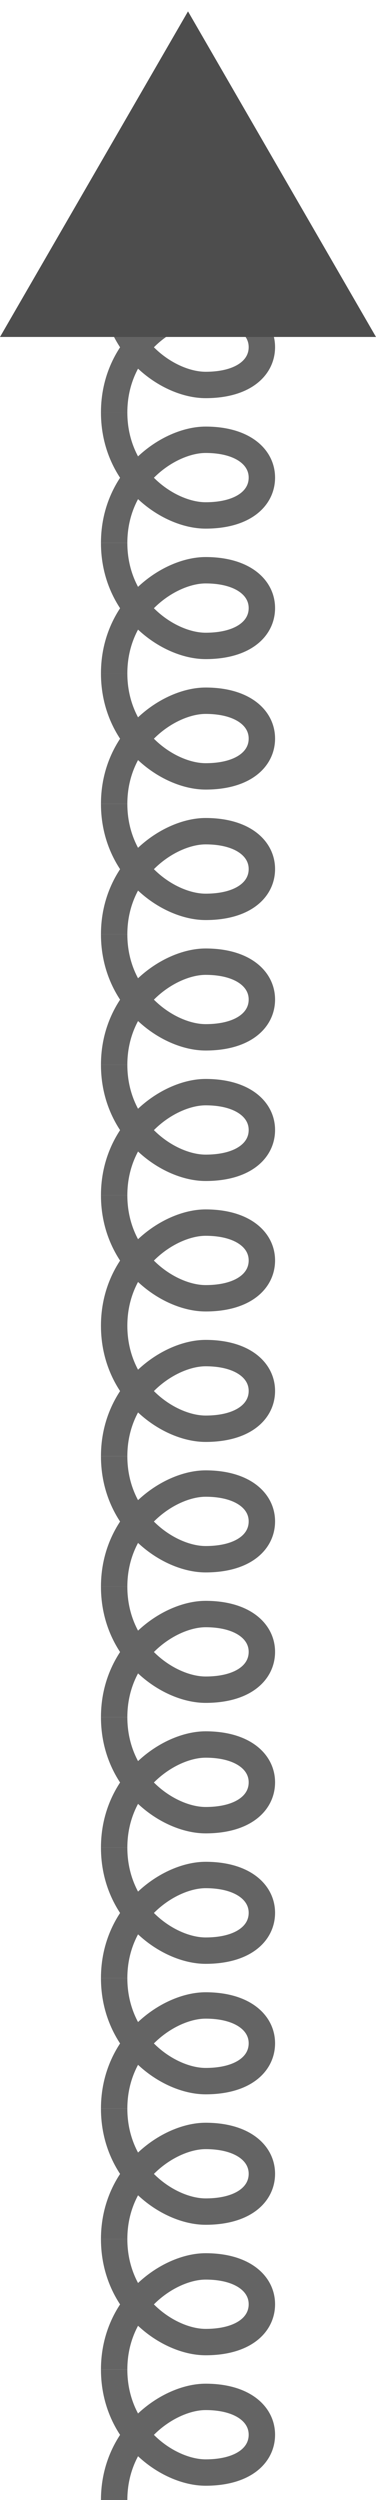 <?xml version="1.0" encoding="utf-8"?>
<!-- Generator: Adobe Illustrator 16.0.4, SVG Export Plug-In . SVG Version: 6.00 Build 0)  -->
<!DOCTYPE svg PUBLIC "-//W3C//DTD SVG 1.0//EN" "http://www.w3.org/TR/2001/REC-SVG-20010904/DTD/svg10.dtd">
<svg version="1.0" id="Layer_1" xmlns="http://www.w3.org/2000/svg" xmlns:xlink="http://www.w3.org/1999/xlink" x="0px" y="0px"
	 width="19.945px" height="132.603px" viewBox="0 0 19.945 132.603" enable-background="new 0 0 19.945 132.603"
	 xml:space="preserve">
<g>
	<g>
		<g>
			<path fill="none" stroke="#646464" stroke-width="1.4" stroke-miterlimit="10" d="M6.055,14.955c0,3.46,2.875,5.464,4.85,5.464
				s2.986-0.898,2.986-2.007s-1.046-2.007-2.986-2.007s-4.85,2.01-4.85,5.471"/>
		</g>
		<g>
			<path fill="none" stroke="#646464" stroke-width="1.4" stroke-miterlimit="10" d="M6.055,21.876c0,3.46,2.875,5.463,4.85,5.463
				s2.986-0.897,2.986-2.006s-1.046-2.007-2.986-2.007s-4.85,2.01-4.85,5.47"/>
		</g>
		<g>
			<path fill="none" stroke="#646464" stroke-width="1.4" stroke-miterlimit="10" d="M6.055,28.796c0,3.46,2.875,5.464,4.85,5.464
				s2.986-0.898,2.986-2.007s-1.046-2.007-2.986-2.007s-4.85,2.01-4.85,5.471"/>
		</g>
		<g>
			<path fill="none" stroke="#646464" stroke-width="1.4" stroke-miterlimit="10" d="M6.055,35.717c0,3.46,2.875,5.463,4.85,5.463
				s2.986-0.897,2.986-2.006s-1.046-2.007-2.986-2.007s-4.85,2.01-4.85,5.47"/>
		</g>
		<g>
			<path fill="none" stroke="#646464" stroke-width="1.4" stroke-miterlimit="10" d="M6.055,42.637c0,3.46,2.875,5.464,4.85,5.464
				s2.986-0.898,2.986-2.006c0-1.108-1.046-2.008-2.986-2.008s-4.85,2.01-4.85,5.471"/>
		</g>
		<g>
			<path fill="none" stroke="#646464" stroke-width="1.4" stroke-miterlimit="10" d="M6.055,49.558c0,3.46,2.875,5.463,4.85,5.463
				s2.986-0.897,2.986-2.006s-1.046-2.007-2.986-2.007s-4.85,2.01-4.85,5.47"/>
		</g>
		<g>
			<path fill="none" stroke="#646464" stroke-width="1.4" stroke-miterlimit="10" d="M6.055,56.478c0,3.46,2.875,5.464,4.85,5.464
				s2.986-0.898,2.986-2.006c0-1.108-1.046-2.008-2.986-2.008s-4.85,2.01-4.85,5.471"/>
		</g>
		<g>
			<path fill="none" stroke="#646464" stroke-width="1.4" stroke-miterlimit="10" d="M6.055,63.398c0,3.46,2.875,5.464,4.85,5.464
				s2.986-0.898,2.986-2.007s-1.046-2.007-2.986-2.007s-4.85,2.01-4.85,5.47"/>
		</g>
		<g>
			<path fill="none" stroke="#646464" stroke-width="1.4" stroke-miterlimit="10" d="M6.055,70.318c0,3.461,2.875,5.464,4.85,5.464
				s2.986-0.898,2.986-2.006c0-1.108-1.046-2.007-2.986-2.007s-4.85,2.01-4.85,5.47"/>
		</g>
		<g>
			<path fill="none" stroke="#646464" stroke-width="1.4" stroke-miterlimit="10" d="M6.055,77.239c0,3.46,2.875,5.464,4.85,5.464
				s2.986-0.898,2.986-2.007s-1.046-2.007-2.986-2.007s-4.85,2.01-4.85,5.47"/>
		</g>
		<g>
			<path fill="none" stroke="#646464" stroke-width="1.4" stroke-miterlimit="10" d="M6.055,84.159c0,3.461,2.875,5.464,4.85,5.464
				s2.986-0.898,2.986-2.006c0-1.108-1.046-2.007-2.986-2.007s-4.85,2.01-4.85,5.47"/>
		</g>
		<g>
			<path fill="none" stroke="#646464" stroke-width="1.4" stroke-miterlimit="10" d="M6.055,91.08c0,3.46,2.875,5.464,4.85,5.464
				s2.986-0.898,2.986-2.007s-1.046-2.007-2.986-2.007s-4.85,2.01-4.85,5.47"/>
		</g>
		<g>
			<path fill="none" stroke="#646464" stroke-width="1.4" stroke-miterlimit="10" d="M6.055,98c0,3.461,2.875,5.464,4.85,5.464
				s2.986-0.898,2.986-2.006c0-1.108-1.046-2.007-2.986-2.007s-4.85,2.01-4.85,5.47"/>
		</g>
		<g>
			<path fill="none" stroke="#646464" stroke-width="1.4" stroke-miterlimit="10" d="M6.055,104.921c0,3.46,2.875,5.464,4.85,5.464
				s2.986-0.898,2.986-2.007s-1.046-2.007-2.986-2.007s-4.85,2.01-4.85,5.47"/>
		</g>
		<g>
			<path fill="none" stroke="#646464" stroke-width="1.4" stroke-miterlimit="10" d="M6.055,111.841c0,3.461,2.875,5.464,4.85,5.464
				s2.986-0.898,2.986-2.006c0-1.108-1.046-2.007-2.986-2.007s-4.85,2.01-4.85,5.47"/>
		</g>
		<g>
			<path fill="none" stroke="#646464" stroke-width="1.4" stroke-miterlimit="10" d="M6.055,118.762c0,3.46,2.875,5.464,4.85,5.464
				s2.986-0.898,2.986-2.007s-1.046-2.007-2.986-2.007s-4.85,2.01-4.85,5.47"/>
		</g>
		<g>
			<path fill="none" stroke="#646464" stroke-width="1.4" stroke-miterlimit="10" d="M6.055,125.682c0,3.461,2.875,5.464,4.85,5.464
				s2.986-0.897,2.986-2.006s-1.046-2.007-2.986-2.007s-4.85,2.01-4.85,5.47"/>
		</g>
		<g>
			<polygon fill="#4D4D4D" points="0,17.873 9.973,0.603 19.945,17.873 			"/>
		</g>
	</g>
</g>
</svg>
